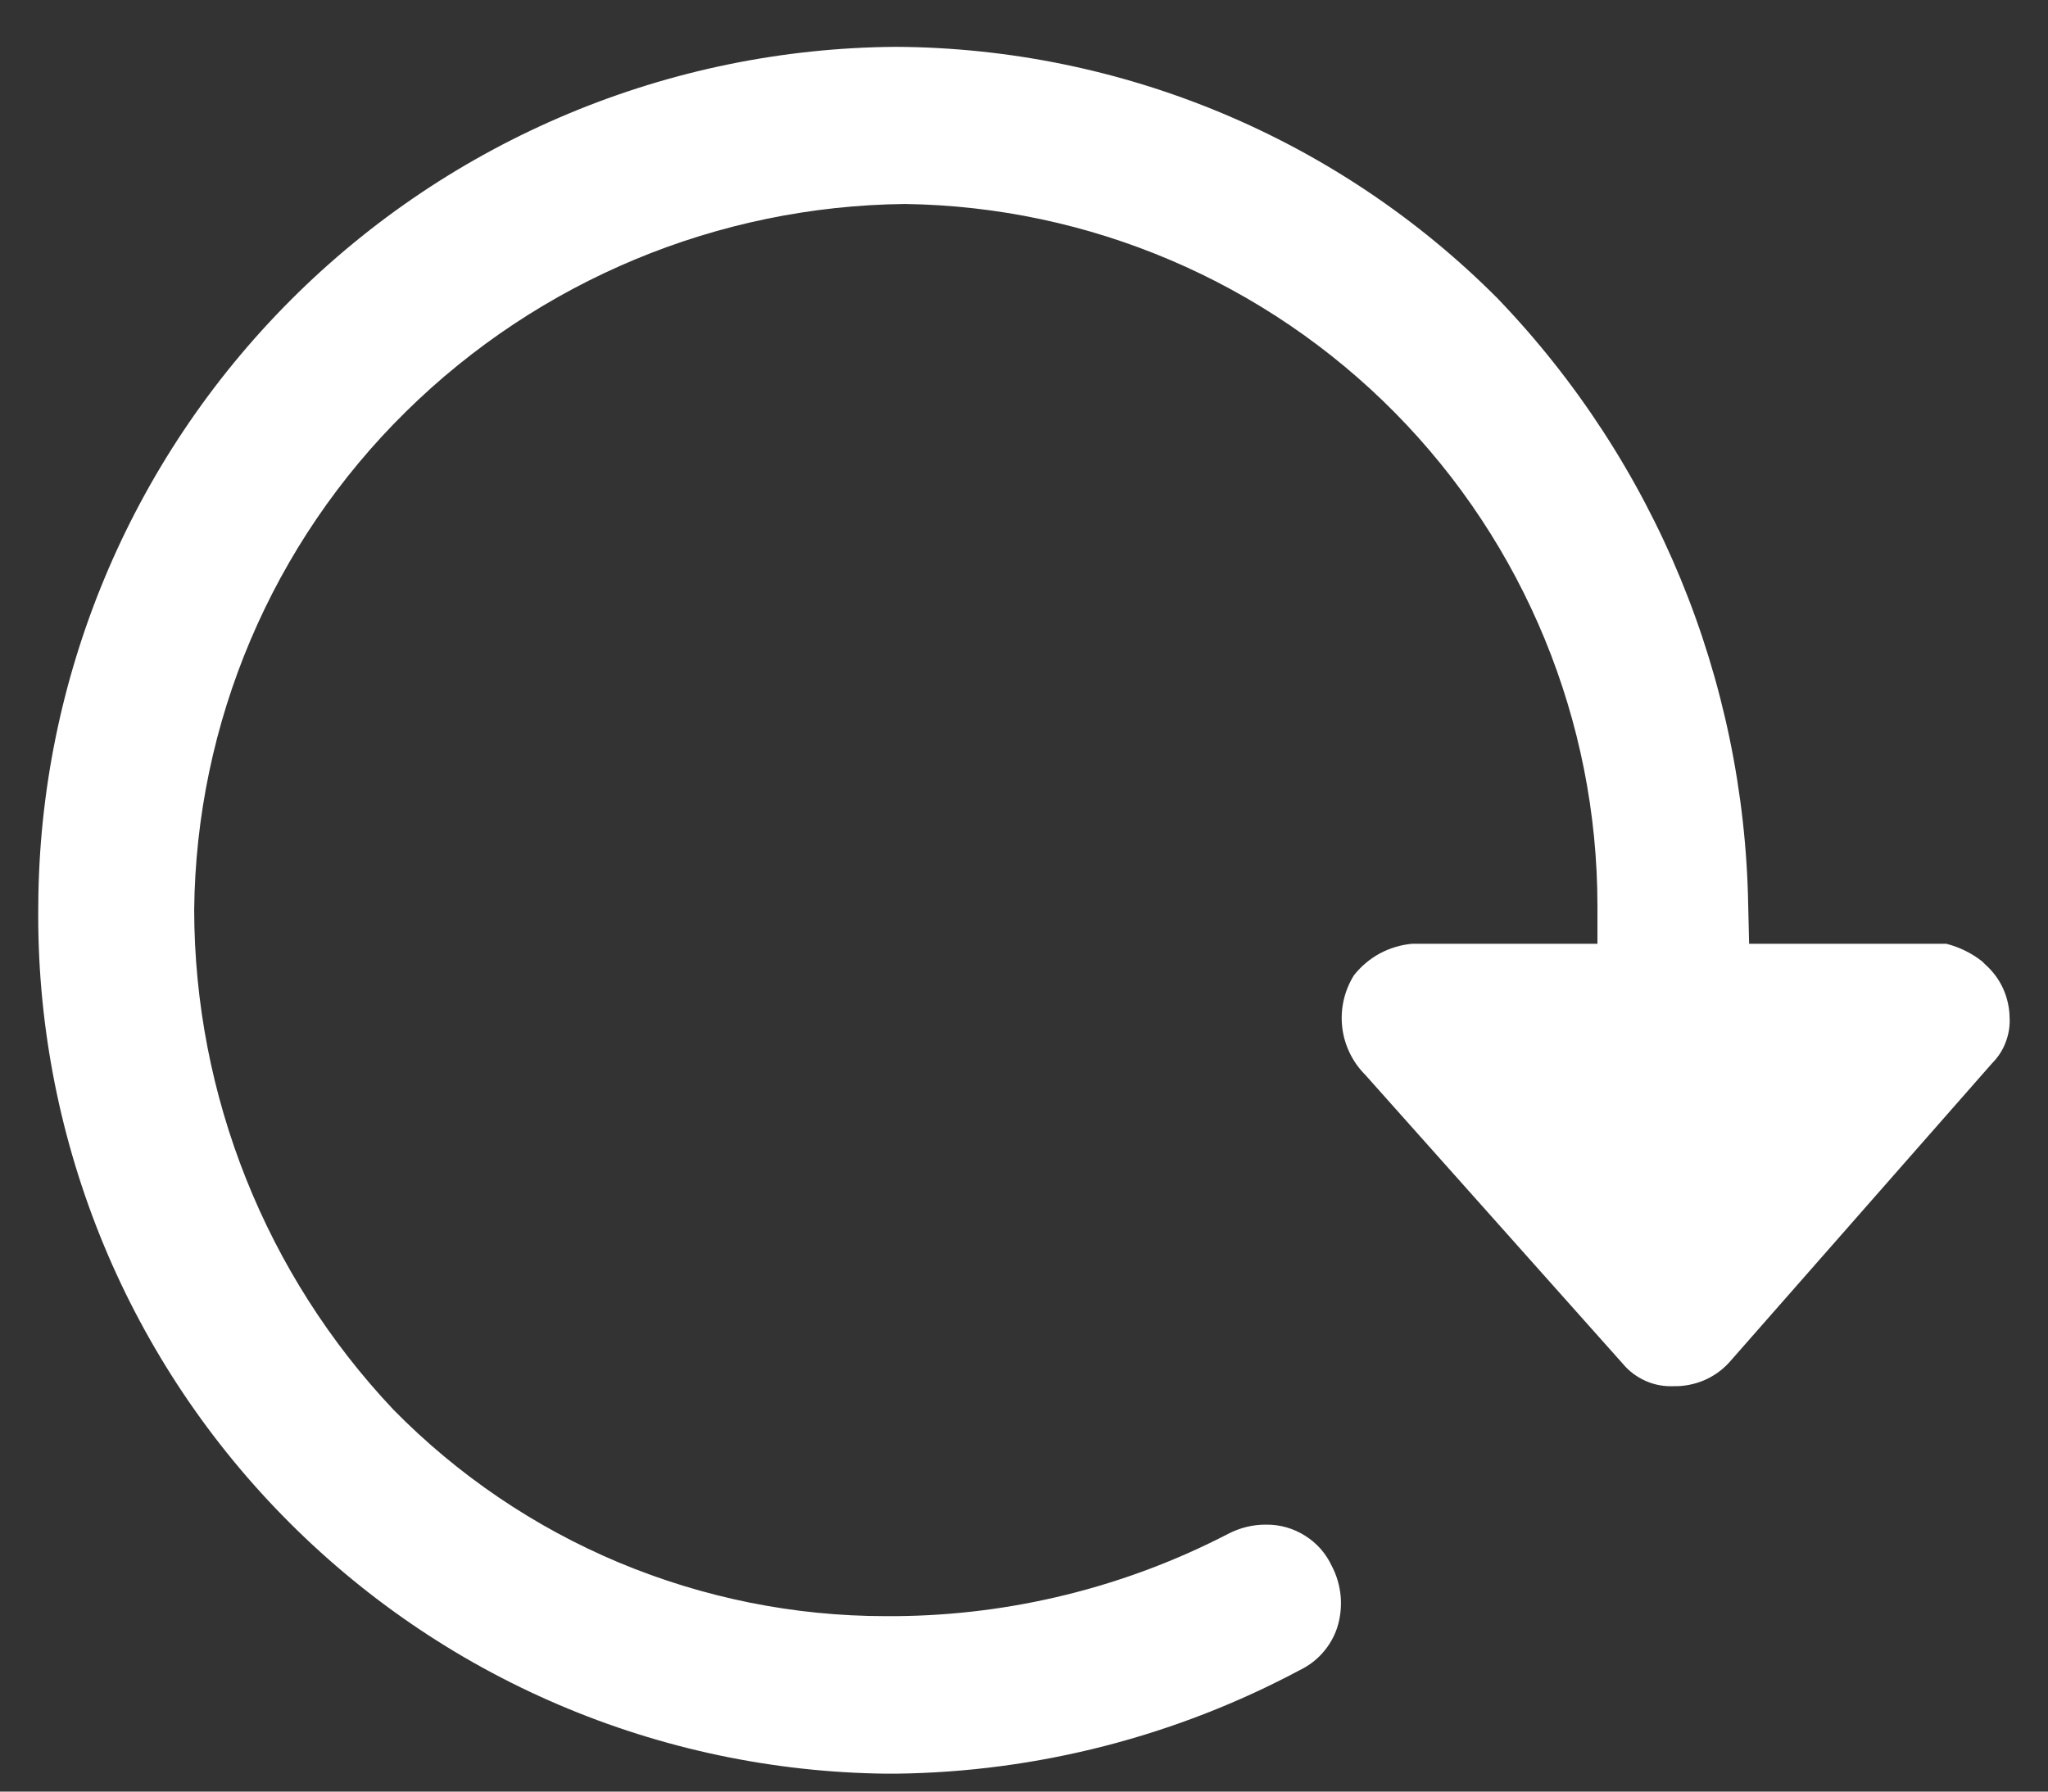 <svg width="16" height="14" viewBox="0 0 16 14" fill="none" xmlns="http://www.w3.org/2000/svg">
<rect x="0" y="0" width="16" height="14" fill="#333333" stroke="none"/>
<path d="M6.999 13.86H6.923C6.043 13.85 5.173 13.667 4.364 13.321C3.554 12.975 2.821 12.472 2.206 11.842C1.591 11.213 1.106 10.468 0.779 9.651C0.452 8.833 0.289 7.96 0.299 7.079C0.307 5.303 1.015 3.603 2.27 2.346C3.524 1.089 5.224 0.378 6.999 0.366C8.764 0.375 10.454 1.081 11.699 2.331C12.929 3.611 13.629 5.308 13.658 7.082L13.665 7.375H15.206C15.308 7.401 15.404 7.448 15.486 7.513L15.509 7.536C15.568 7.588 15.616 7.652 15.649 7.724C15.681 7.795 15.699 7.873 15.7 7.951C15.704 8.017 15.693 8.083 15.669 8.145C15.646 8.207 15.609 8.263 15.562 8.31L13.508 10.648C13.453 10.708 13.386 10.755 13.311 10.787C13.236 10.818 13.156 10.834 13.074 10.832C13 10.835 12.927 10.822 12.859 10.792C12.791 10.762 12.73 10.718 12.682 10.661L10.666 8.399C10.566 8.299 10.502 8.167 10.486 8.026C10.47 7.885 10.502 7.743 10.577 7.622C10.632 7.552 10.7 7.494 10.779 7.451C10.857 7.409 10.943 7.383 11.031 7.375H12.48V7.075C12.479 5.634 11.911 4.252 10.899 3.226C9.887 2.201 8.512 1.614 7.071 1.594C5.61 1.609 4.212 2.191 3.171 3.217C2.126 4.245 1.532 5.645 1.517 7.111C1.52 8.564 2.077 9.96 3.074 11.016C3.576 11.527 4.174 11.933 4.835 12.21C5.495 12.486 6.203 12.629 6.919 12.629H6.999C7.902 12.622 8.791 12.402 9.593 11.987C9.686 11.938 9.789 11.913 9.893 11.914C10 11.913 10.105 11.943 10.195 12C10.286 12.056 10.358 12.138 10.403 12.234C10.443 12.309 10.466 12.39 10.474 12.473C10.481 12.557 10.472 12.641 10.446 12.721C10.422 12.793 10.384 12.858 10.334 12.915C10.285 12.971 10.224 13.017 10.156 13.05C9.184 13.569 8.101 13.847 6.999 13.86Z" fill="white"/>
</svg>
